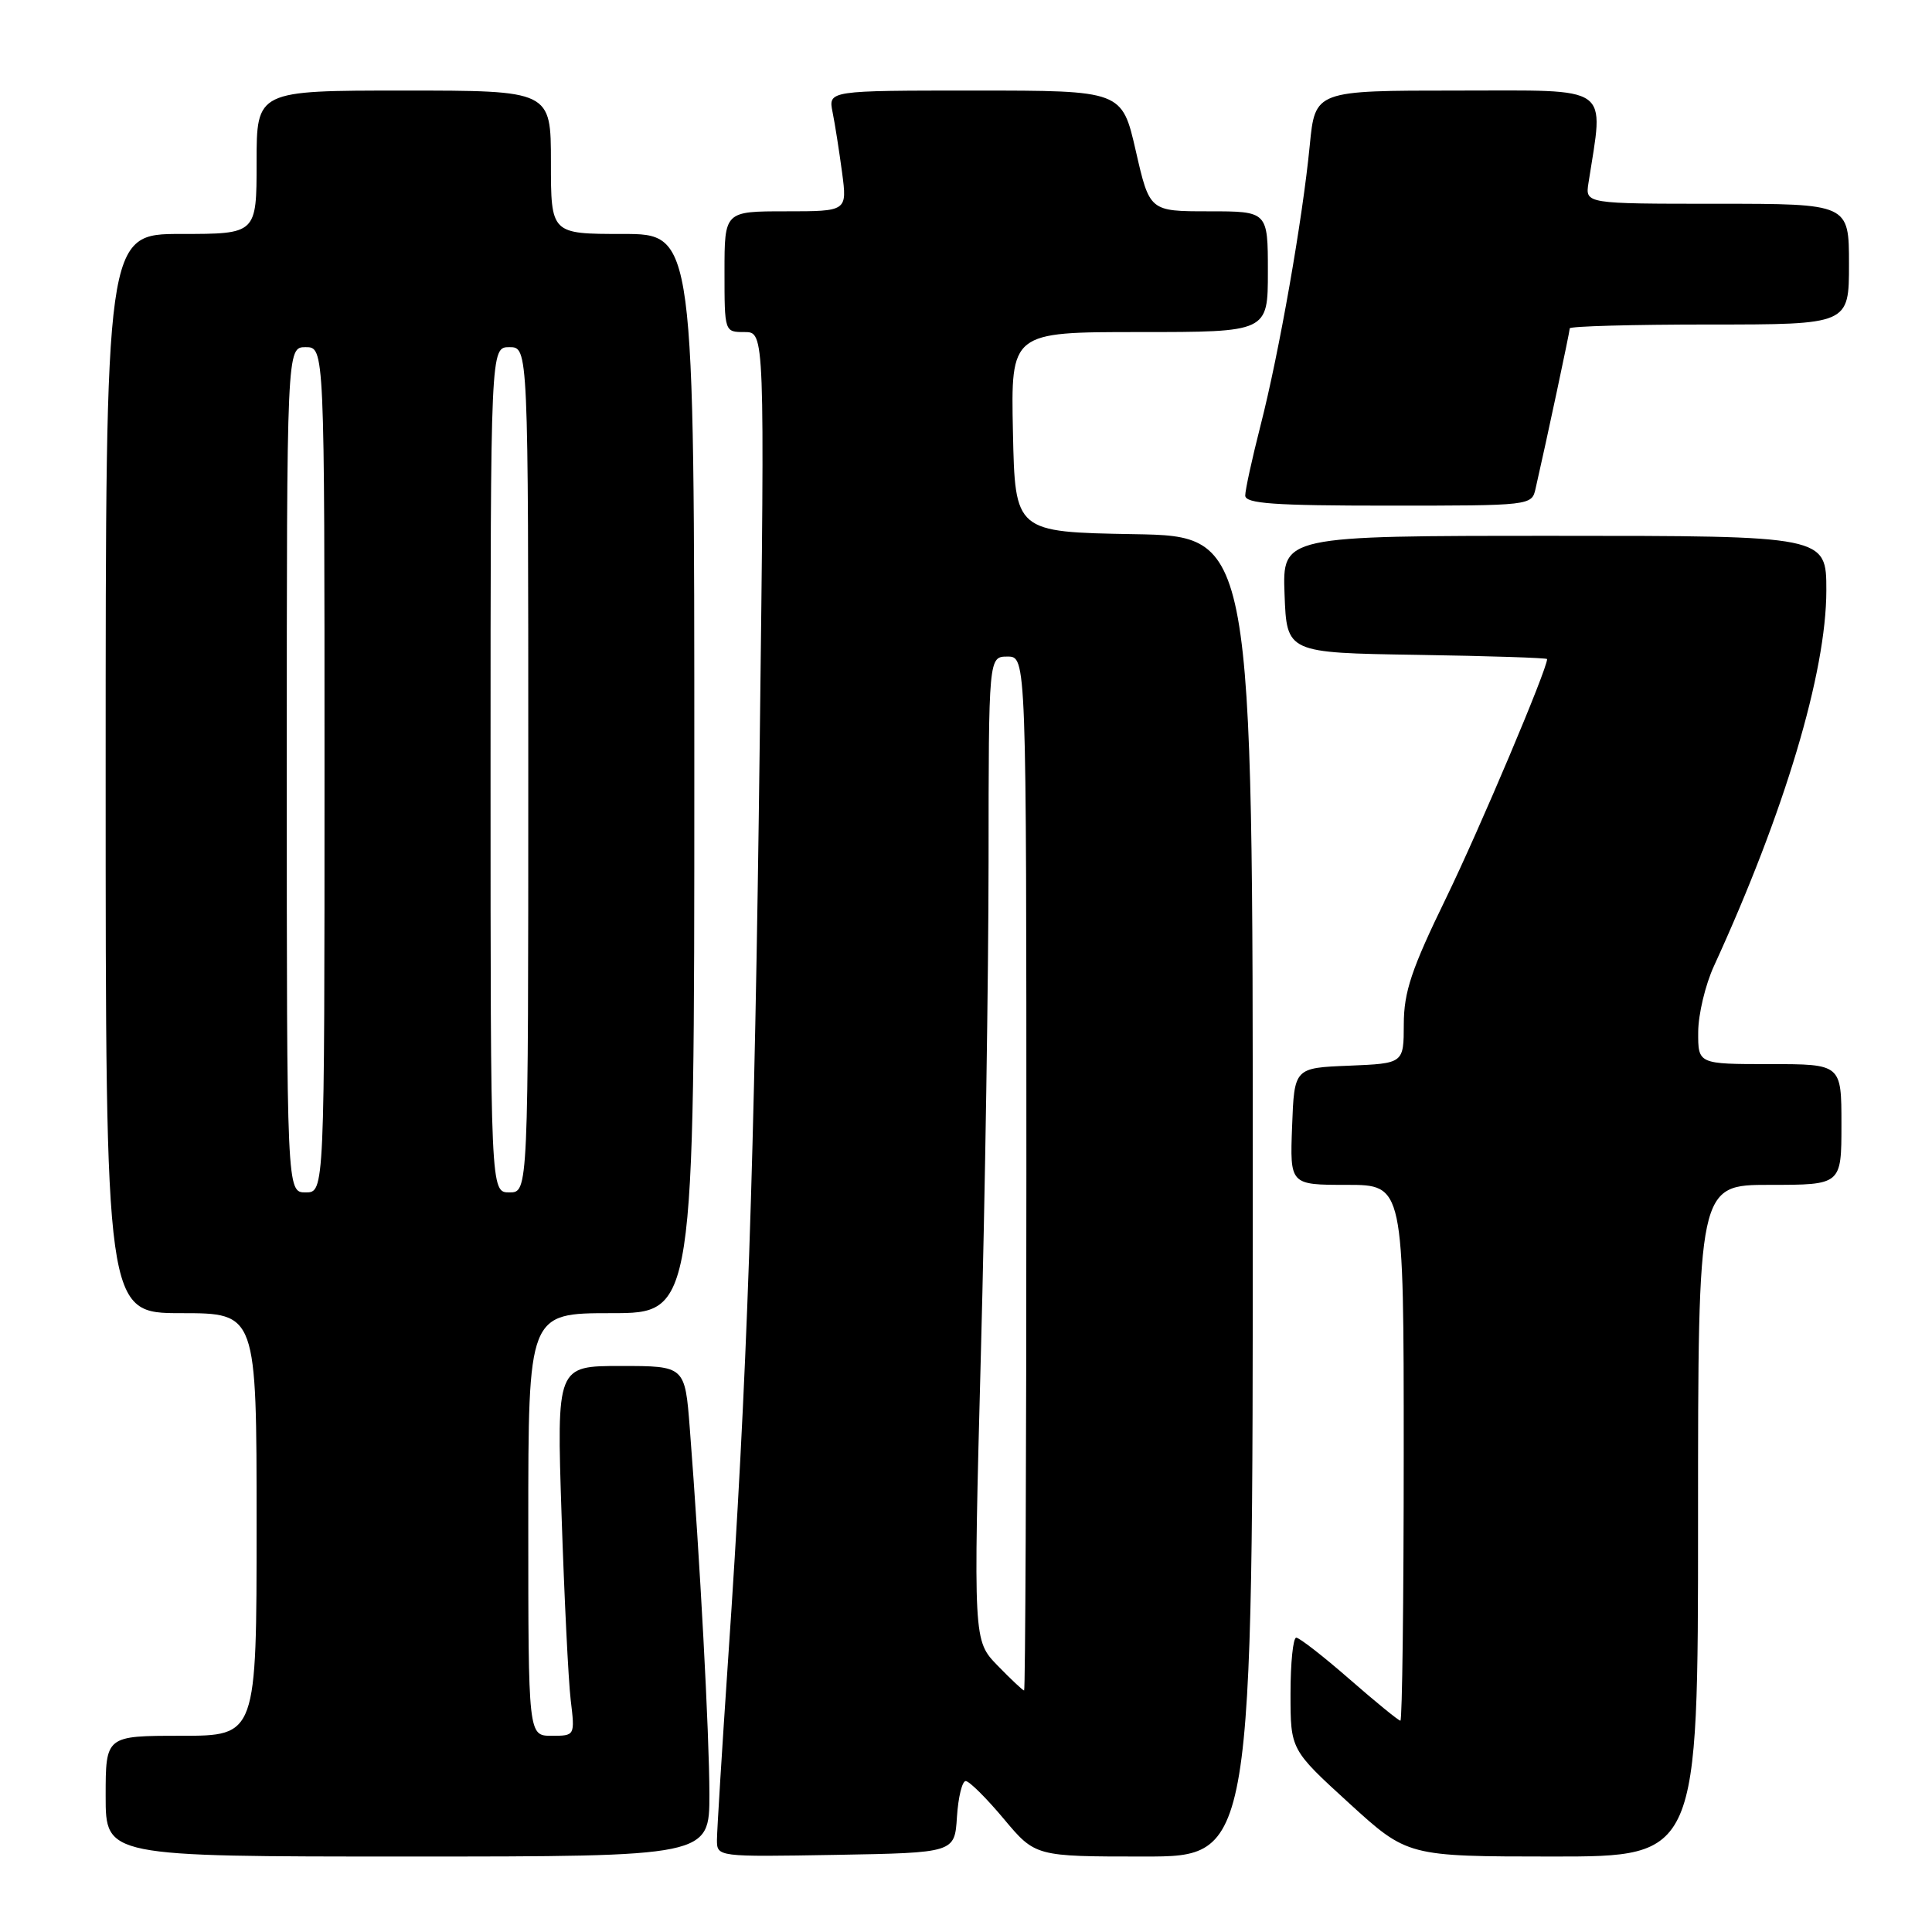 <?xml version="1.0" encoding="UTF-8" standalone="no"?>
<!DOCTYPE svg PUBLIC "-//W3C//DTD SVG 1.1//EN" "http://www.w3.org/Graphics/SVG/1.1/DTD/svg11.dtd" >
<svg xmlns="http://www.w3.org/2000/svg" xmlns:xlink="http://www.w3.org/1999/xlink" version="1.1" viewBox="0 0 256 256">
 <g >
 <path fill="currentColor"
d=" M 94.00 237.75 C 93.99 229.83 92.75 206.60 91.40 189.25 C 90.76 181.00 90.76 181.00 82.26 181.00 C 73.76 181.00 73.76 181.00 74.41 200.75 C 74.77 211.61 75.31 222.64 75.62 225.25 C 76.19 230.00 76.19 230.00 73.09 230.00 C 70.00 230.00 70.00 230.00 70.00 202.00 C 70.00 174.00 70.00 174.00 81.00 174.00 C 92.00 174.00 92.00 174.00 92.00 102.50 C 92.00 31.00 92.00 31.00 82.50 31.00 C 73.00 31.00 73.00 31.00 73.00 21.50 C 73.00 12.00 73.00 12.00 53.50 12.00 C 34.00 12.00 34.00 12.00 34.00 21.50 C 34.00 31.00 34.00 31.00 24.00 31.00 C 14.00 31.00 14.00 31.00 14.00 102.50 C 14.00 174.00 14.00 174.00 24.00 174.00 C 34.00 174.00 34.00 174.00 34.00 202.00 C 34.00 230.00 34.00 230.00 24.00 230.00 C 14.00 230.00 14.00 230.00 14.00 238.00 C 14.00 246.00 14.00 246.00 54.00 246.00 C 94.00 246.00 94.00 246.00 94.00 237.75 Z  M 126.80 240.75 C 126.97 238.14 127.49 236.00 127.96 236.00 C 128.43 236.00 130.70 238.25 133.00 241.00 C 137.19 246.00 137.19 246.00 151.59 246.00 C 166.00 246.00 166.00 246.00 166.00 158.53 C 166.00 71.05 166.00 71.05 150.25 70.78 C 134.50 70.50 134.50 70.50 134.22 57.25 C 133.94 44.00 133.94 44.00 150.97 44.00 C 168.00 44.00 168.00 44.00 168.00 36.00 C 168.00 28.00 168.00 28.00 160.16 28.00 C 152.33 28.00 152.33 28.00 150.50 20.00 C 148.67 12.00 148.67 12.00 129.21 12.00 C 109.75 12.00 109.75 12.00 110.32 14.86 C 110.64 16.43 111.20 20.03 111.58 22.86 C 112.26 28.00 112.26 28.00 104.13 28.00 C 96.00 28.00 96.00 28.00 96.00 36.00 C 96.00 44.00 96.00 44.00 98.66 44.00 C 101.33 44.00 101.33 44.00 100.67 98.25 C 99.99 154.23 99.01 182.90 96.47 220.00 C 95.67 231.82 95.01 242.52 95.00 243.78 C 95.00 246.05 95.00 246.05 110.75 245.78 C 126.50 245.50 126.50 245.50 126.80 240.75 Z  M 225.00 201.50 C 225.00 157.00 225.00 157.00 234.50 157.00 C 244.00 157.00 244.00 157.00 244.00 149.00 C 244.00 141.00 244.00 141.00 234.50 141.00 C 225.00 141.00 225.00 141.00 225.02 136.75 C 225.03 134.41 225.97 130.47 227.11 128.00 C 236.47 107.59 241.99 89.12 242.00 78.25 C 242.00 71.00 242.00 71.00 205.96 71.00 C 169.92 71.00 169.92 71.00 170.21 78.75 C 170.50 86.50 170.50 86.50 187.75 86.77 C 197.24 86.92 205.00 87.17 205.00 87.33 C 205.00 88.69 196.05 109.86 191.61 119.00 C 187.02 128.43 186.02 131.44 186.01 135.71 C 186.00 140.91 186.00 140.91 178.75 141.21 C 171.50 141.50 171.50 141.50 171.21 149.25 C 170.92 157.00 170.92 157.00 178.46 157.00 C 186.00 157.00 186.00 157.00 186.00 192.50 C 186.00 212.03 185.80 228.00 185.56 228.00 C 185.32 228.00 182.29 225.53 178.82 222.50 C 175.35 219.47 172.17 217.00 171.76 217.00 C 171.34 217.00 171.00 220.34 171.00 224.42 C 171.00 231.84 171.00 231.84 178.75 238.92 C 186.50 245.99 186.50 245.99 205.75 246.00 C 225.00 246.00 225.00 246.00 225.00 201.50 Z  M 203.47 64.75 C 204.94 58.32 208.00 43.95 208.00 43.51 C 208.00 43.23 216.32 43.00 226.50 43.00 C 245.00 43.00 245.00 43.00 245.00 35.00 C 245.00 27.00 245.00 27.00 227.53 27.00 C 210.05 27.00 210.05 27.00 210.48 24.25 C 212.52 11.06 213.86 12.00 193.11 12.00 C 174.26 12.00 174.26 12.00 173.55 19.25 C 172.60 29.07 169.49 46.78 167.02 56.41 C 165.91 60.76 165.00 64.92 165.00 65.66 C 165.00 66.73 168.78 67.00 183.98 67.00 C 202.85 67.00 202.97 66.99 203.47 64.75 Z  M 38.00 102.00 C 38.00 46.00 38.00 46.00 40.50 46.00 C 43.00 46.00 43.00 46.00 43.00 102.00 C 43.00 158.00 43.00 158.00 40.50 158.00 C 38.00 158.00 38.00 158.00 38.00 102.00 Z  M 65.00 102.00 C 65.00 46.00 65.00 46.00 67.50 46.00 C 70.00 46.00 70.00 46.00 70.00 102.00 C 70.00 158.00 70.00 158.00 67.50 158.00 C 65.00 158.00 65.00 158.00 65.00 102.00 Z  M 132.18 220.69 C 128.97 217.38 128.97 217.38 129.97 179.44 C 130.53 158.57 130.98 129.24 130.99 114.25 C 131.00 87.00 131.00 87.00 133.50 87.00 C 136.00 87.00 136.00 87.00 136.00 155.50 C 136.00 193.18 135.86 224.00 135.70 224.00 C 135.53 224.00 133.95 222.51 132.18 220.69 Z "/>
</g>
</svg>